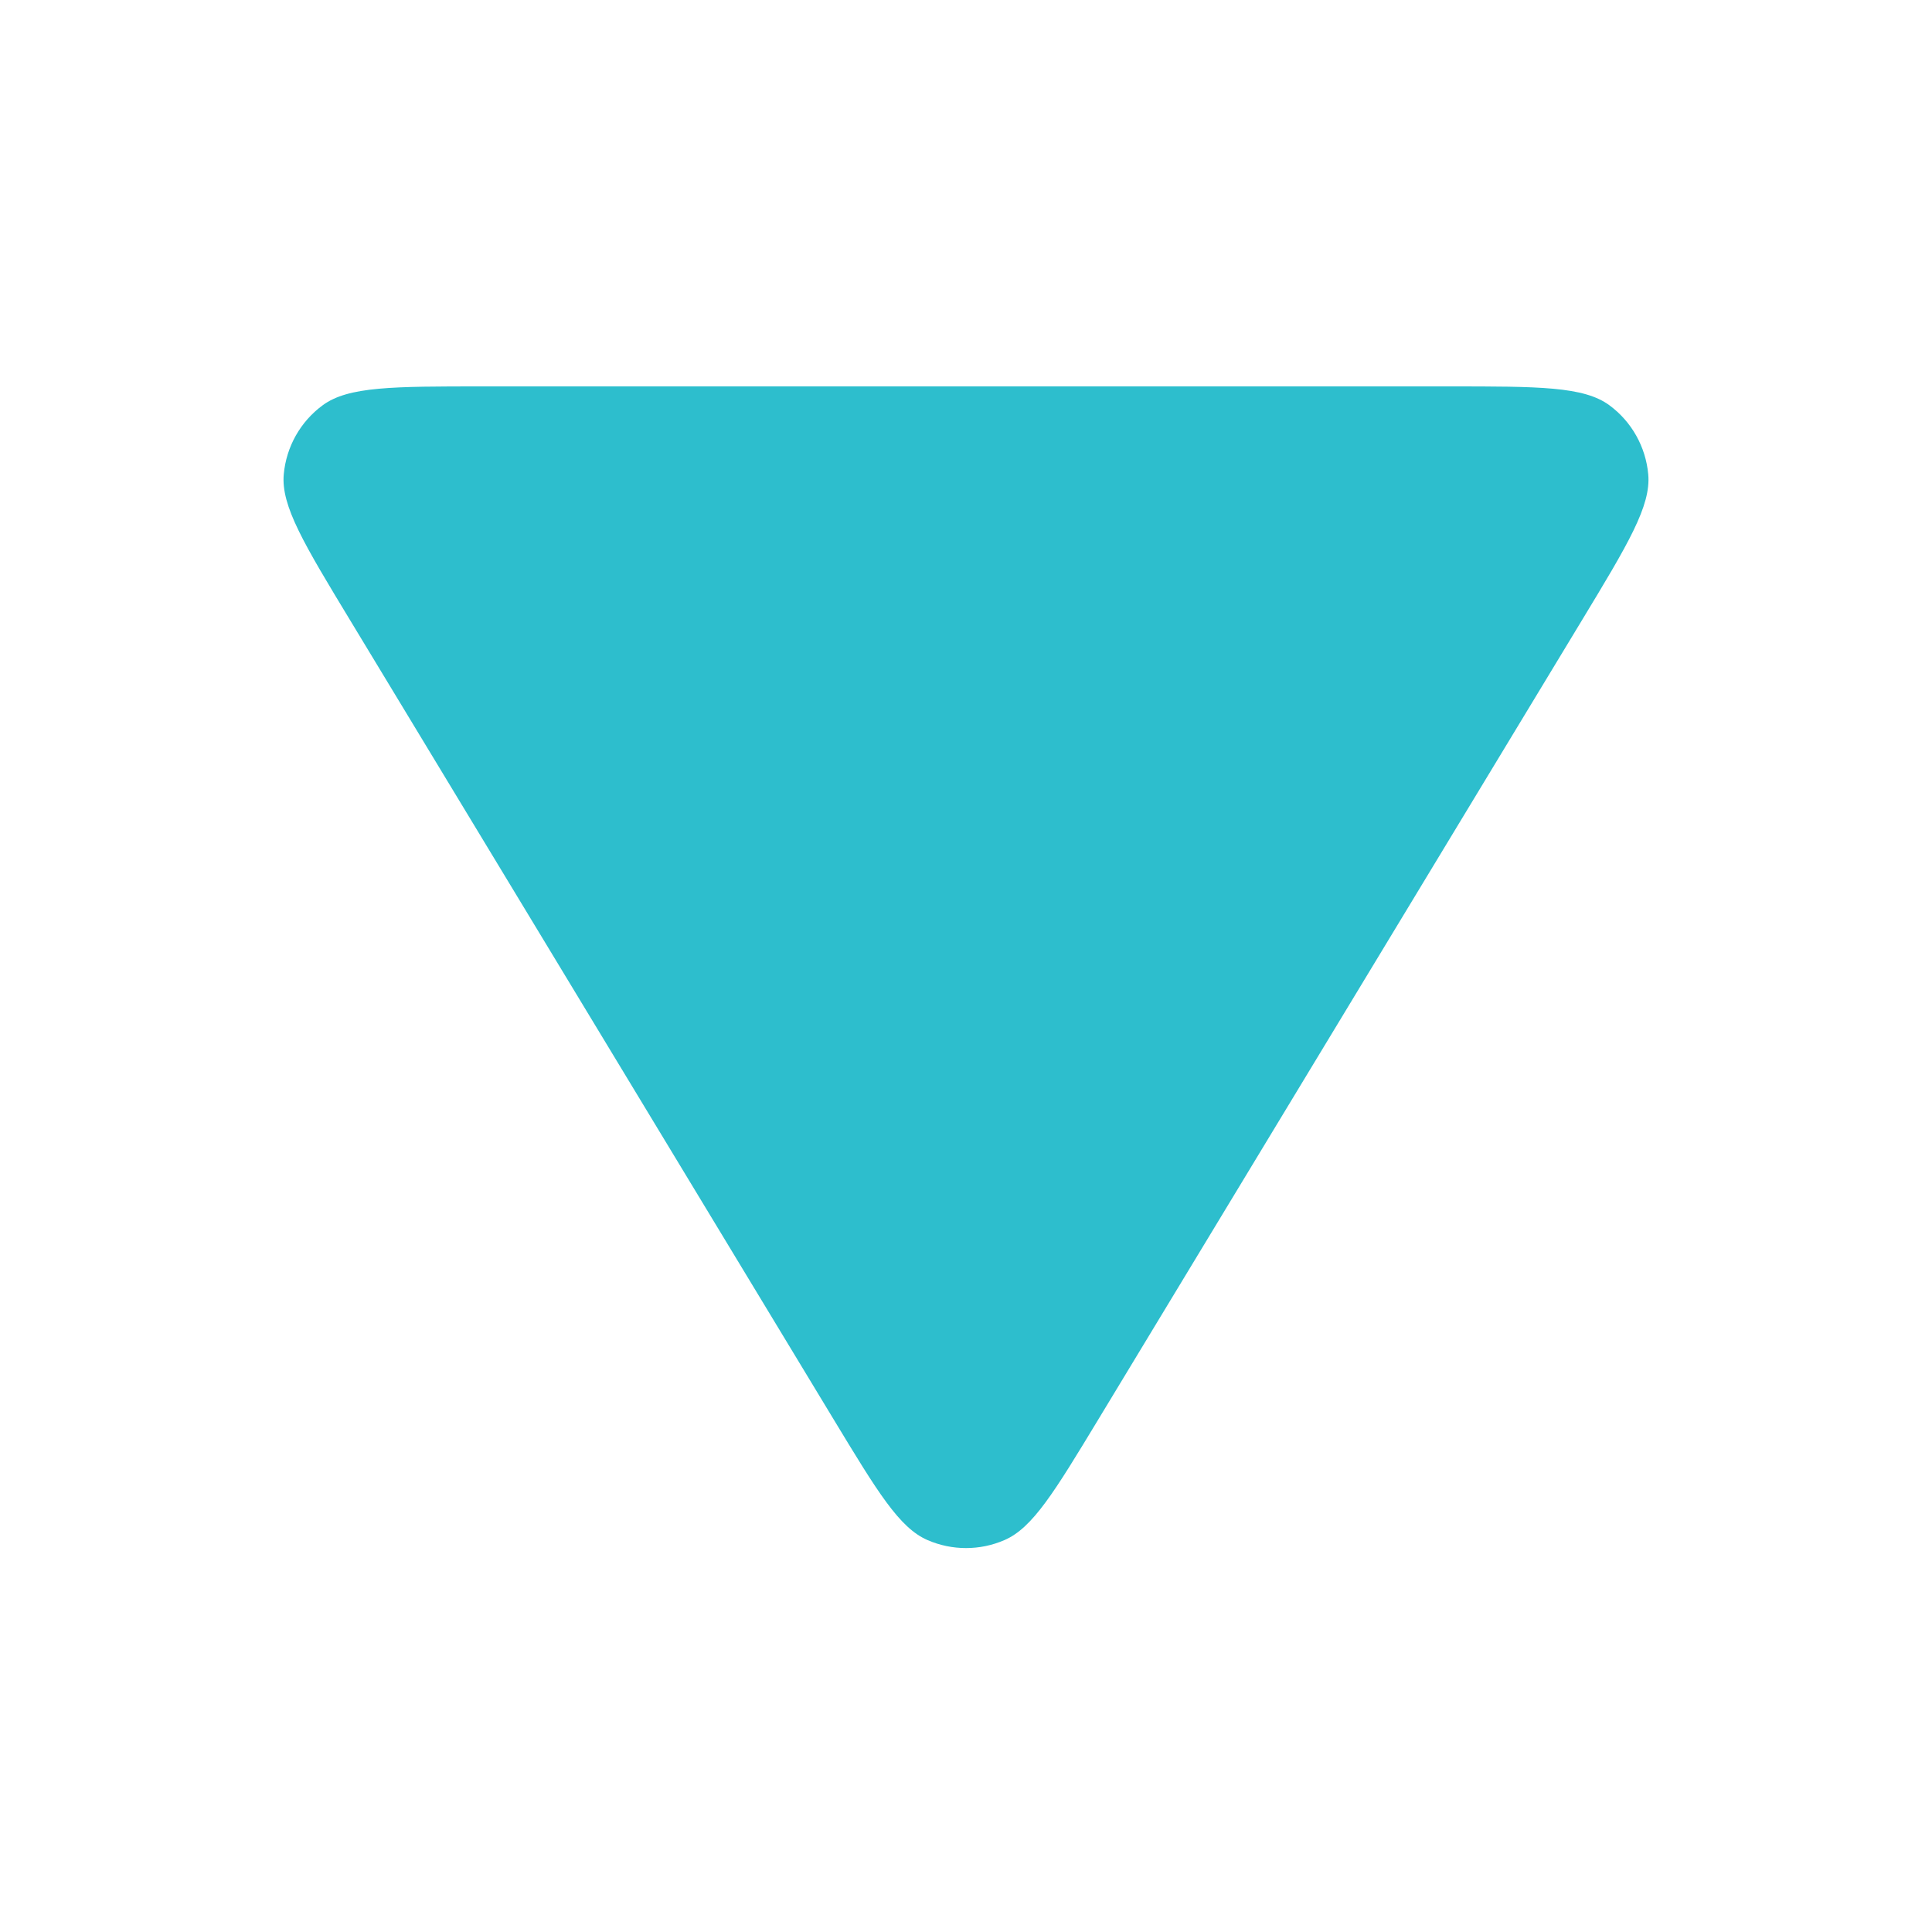 <svg width="24" height="24" viewBox="0 0 24 24" fill="none" xmlns="http://www.w3.org/2000/svg">
<path fill-rule="evenodd" clip-rule="evenodd" d="M13.643 17.634C13.1 18.531 12.829 18.979 12.479 19.131C12.174 19.264 11.827 19.264 11.521 19.131C11.171 18.979 10.9 18.531 10.357 17.634L4.355 7.714C3.778 6.761 3.489 6.284 3.525 5.892C3.556 5.55 3.732 5.237 4.009 5.034C4.326 4.8 4.883 4.8 5.997 4.8L18.003 4.8C19.117 4.8 19.674 4.8 19.992 5.034C20.268 5.237 20.444 5.55 20.475 5.892C20.511 6.284 20.223 6.761 19.646 7.714L13.643 17.634Z" fill="#2DBECD"/>
</svg>
